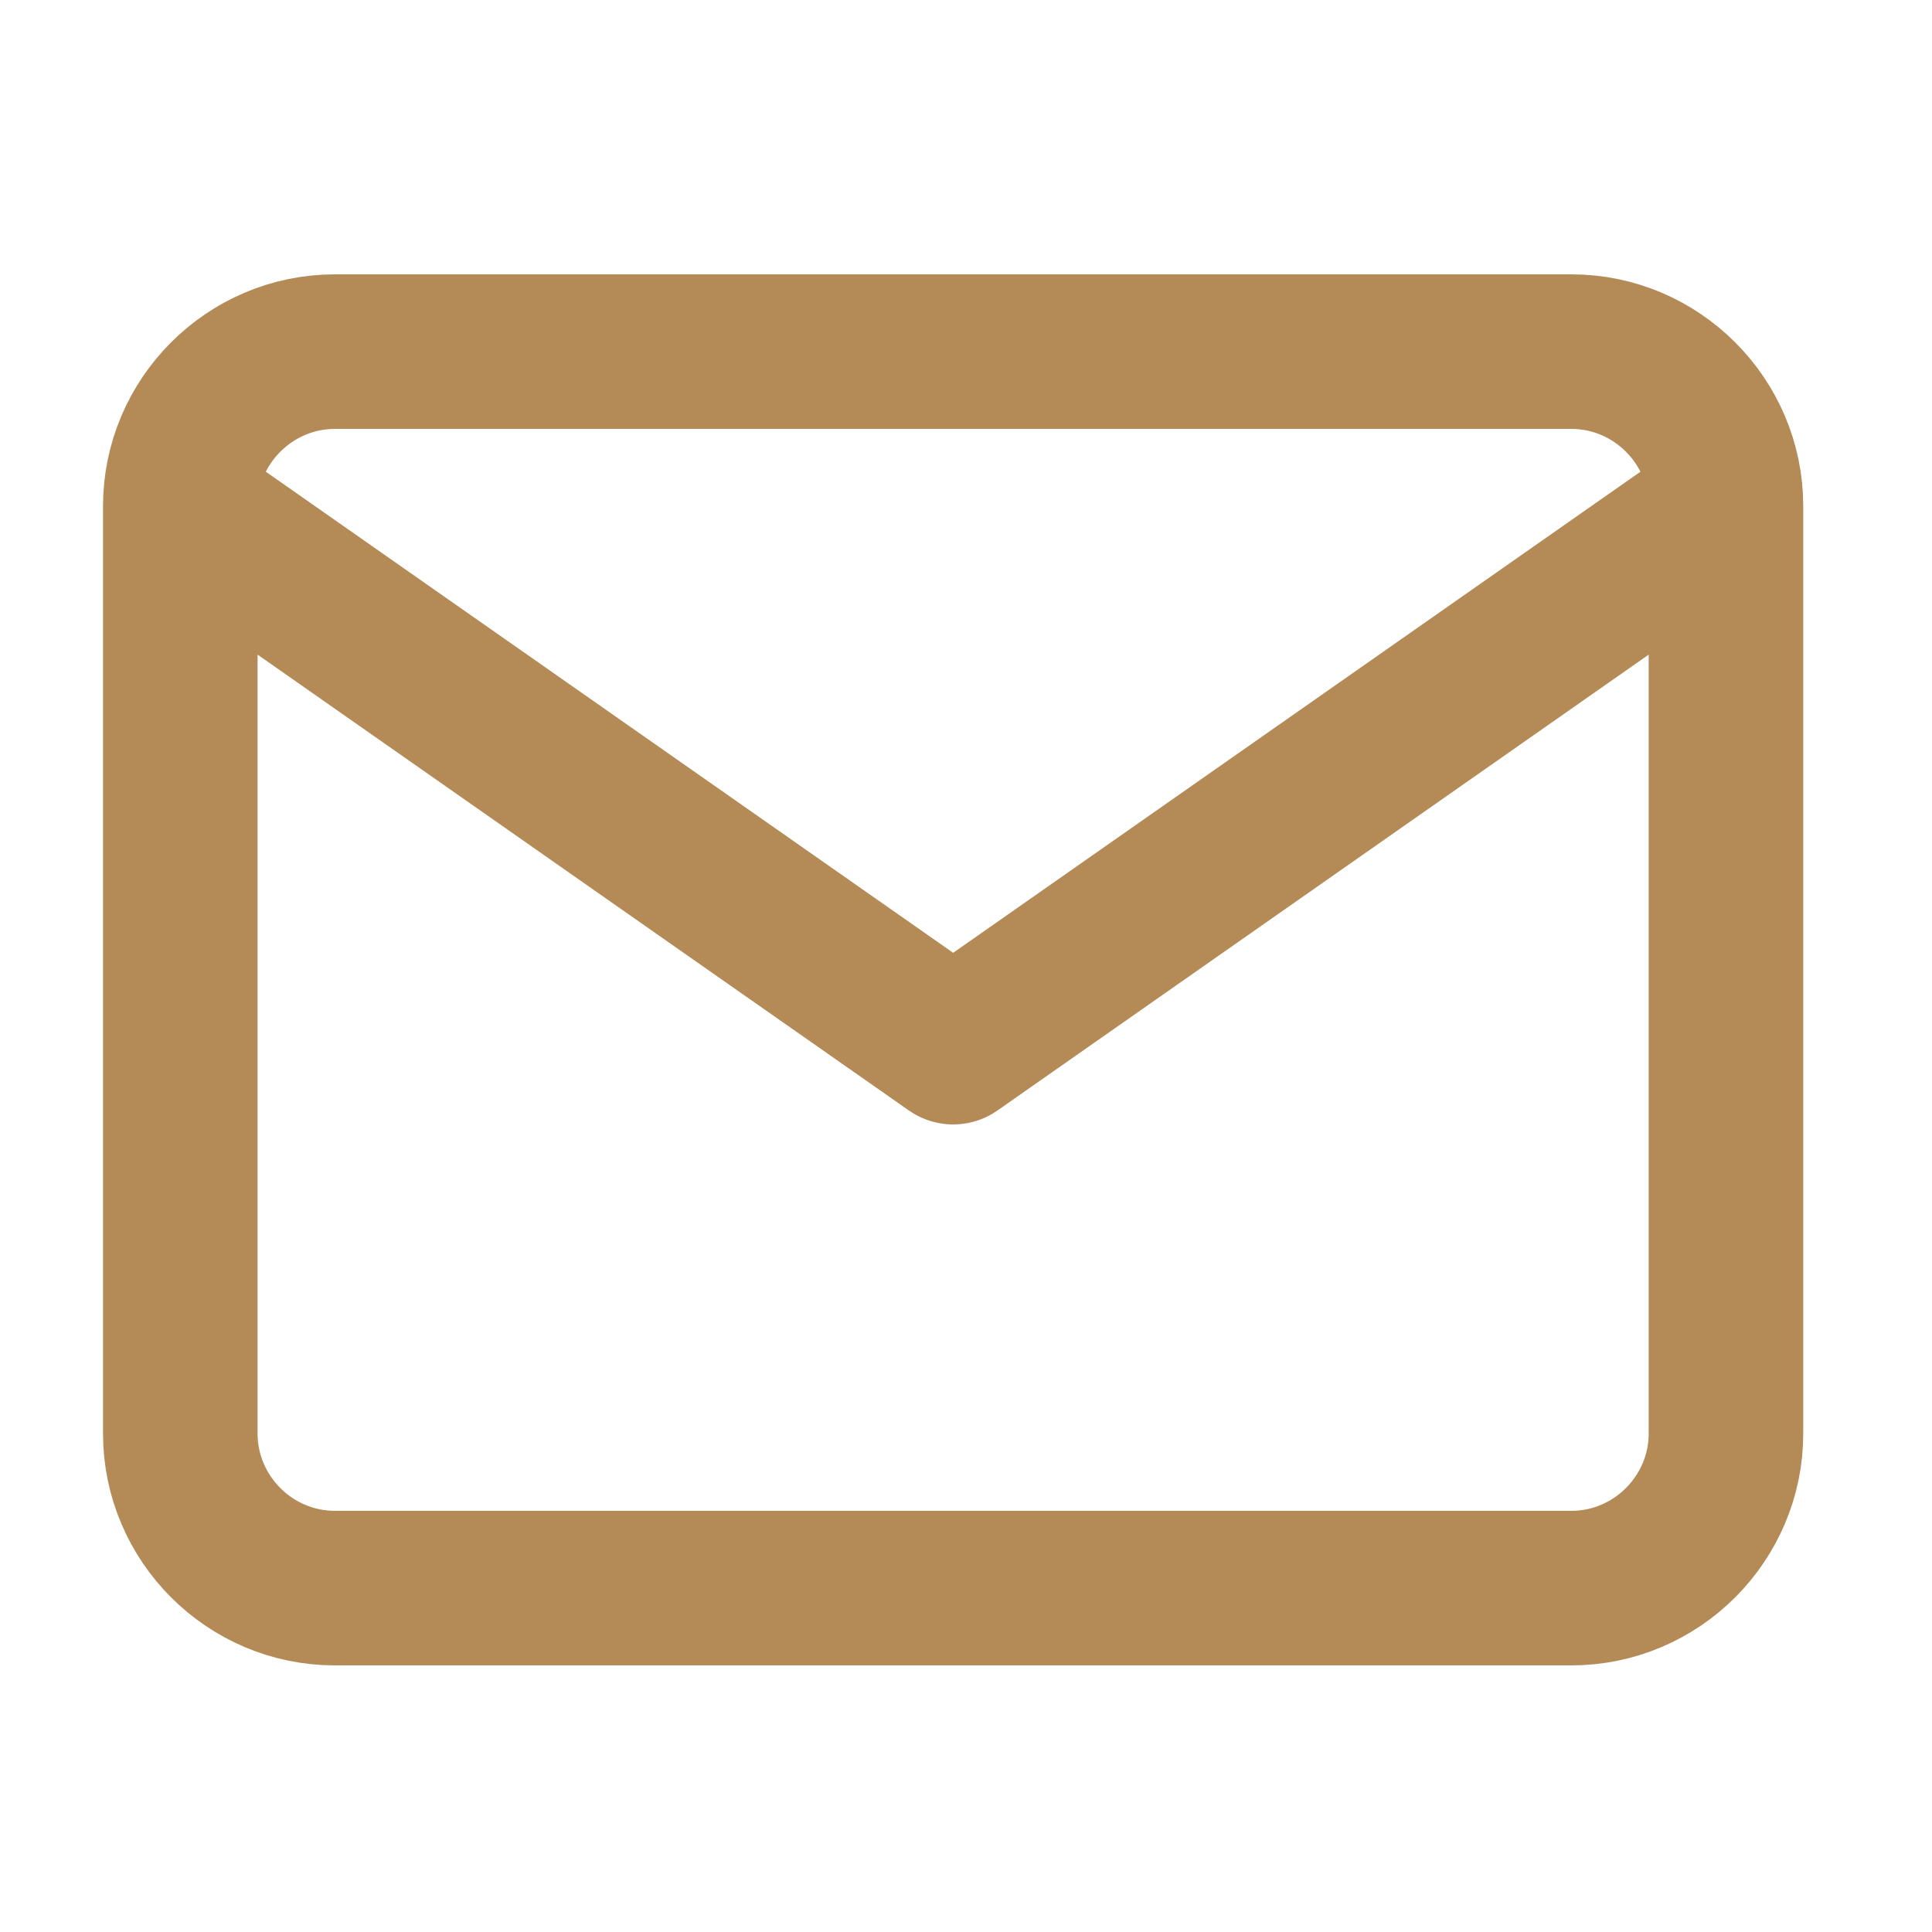 <svg width="25" height="25" viewBox="0 0 25 25" fill="none" xmlns="http://www.w3.org/2000/svg">
<path d="M22.334 6.55C22.334 5.45 21.433 4.55 20.334 4.55H4.333C3.233 4.55 2.333 5.45 2.333 6.55M22.334 6.55V18.55C22.334 19.65 21.433 20.55 20.334 20.55H4.333C3.233 20.55 2.333 19.65 2.333 18.55V6.55M22.334 6.55L12.334 13.55L2.333 6.55" stroke="#B48A57" stroke-width="2" stroke-linecap="round" stroke-linejoin="round"/>
</svg>
